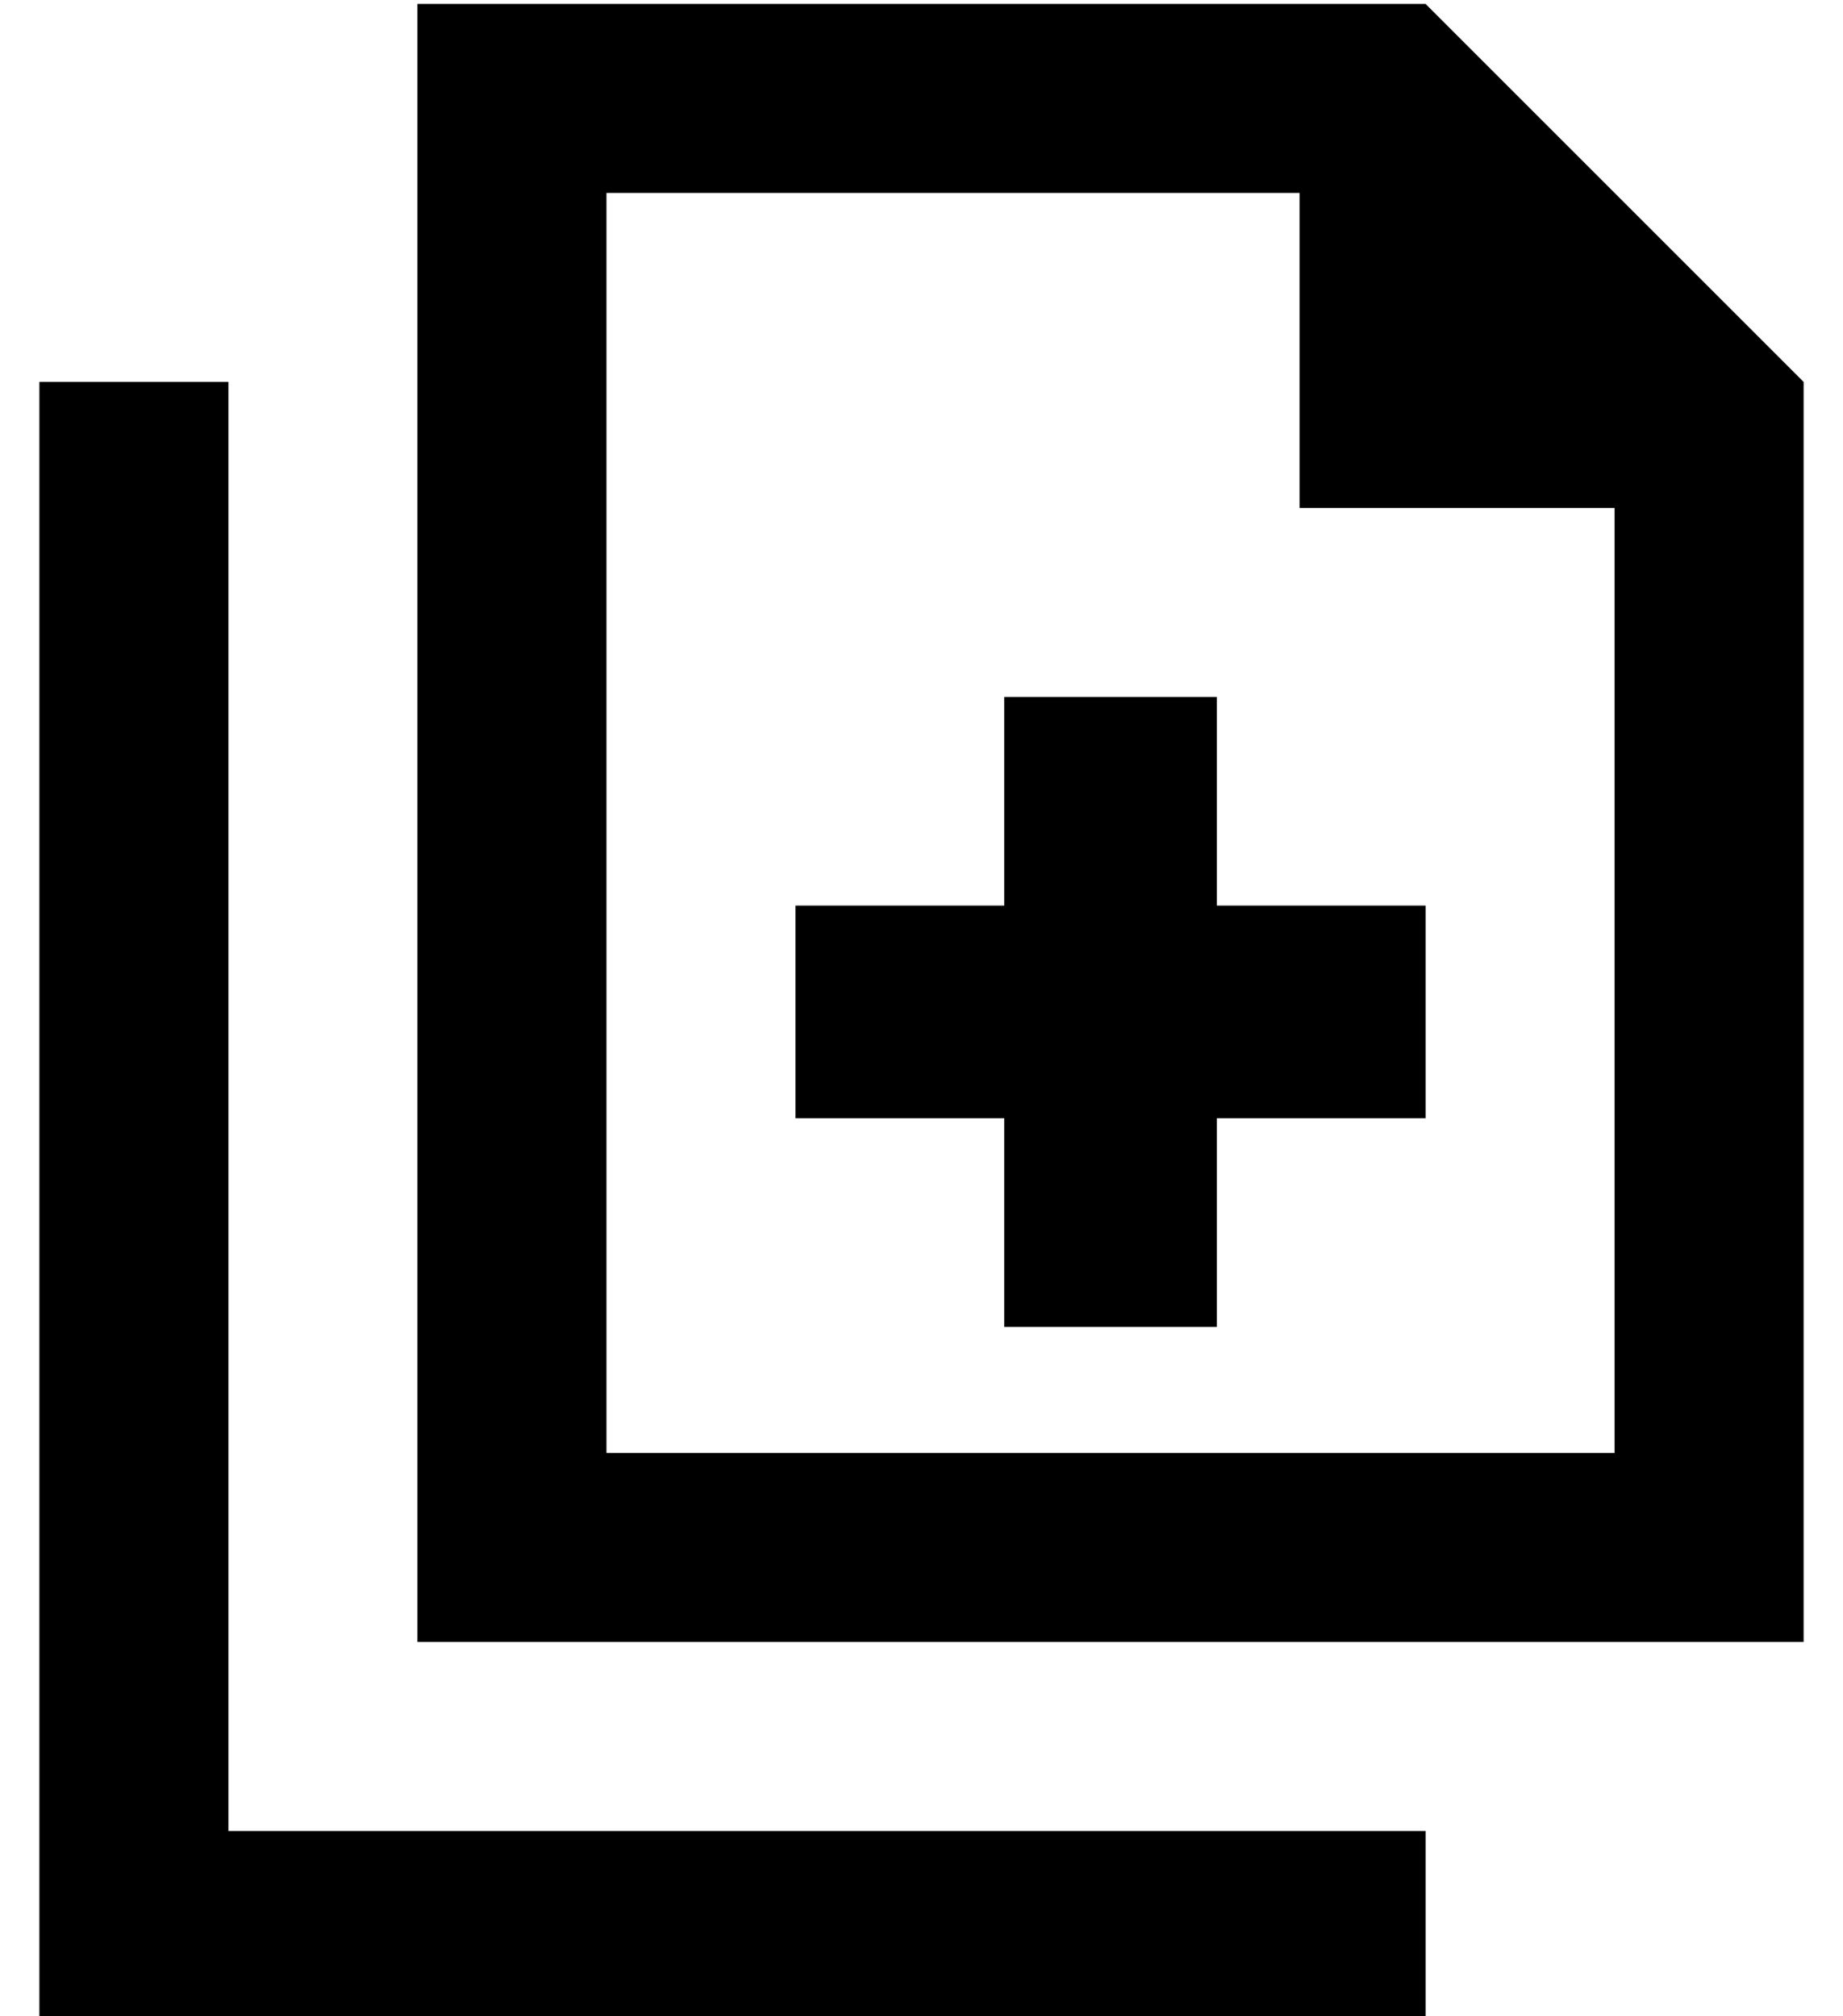 <?xml version="1.0" standalone="no"?>
<!DOCTYPE svg PUBLIC "-//W3C//DTD SVG 1.1//EN" "http://www.w3.org/Graphics/SVG/1.1/DTD/svg11.dtd" >
<svg xmlns="http://www.w3.org/2000/svg" xmlns:xlink="http://www.w3.org/1999/xlink" version="1.1" viewBox="-10 -40 468 512">
   <path fill="currentColor"
d="M400 329h-256h256h-256v-320v0h176v0v80v0h80v0v240v0zM448 57l-96 -96l96 96l-96 -96h-208h-48v48v0v320v0v48v0h48h304v-48v0v-272v0zM48 81v-24v24v-24h-48v0v24v0v368v0v24v0h24h328v-48v0h-24h-280v-344v0zM245 137v53v-53v53h-53v0v54v0h53v0v53v0h54v0v-53v0h53v0
v-54v0h-53v0v-53v0h-54v0z" />
</svg>
